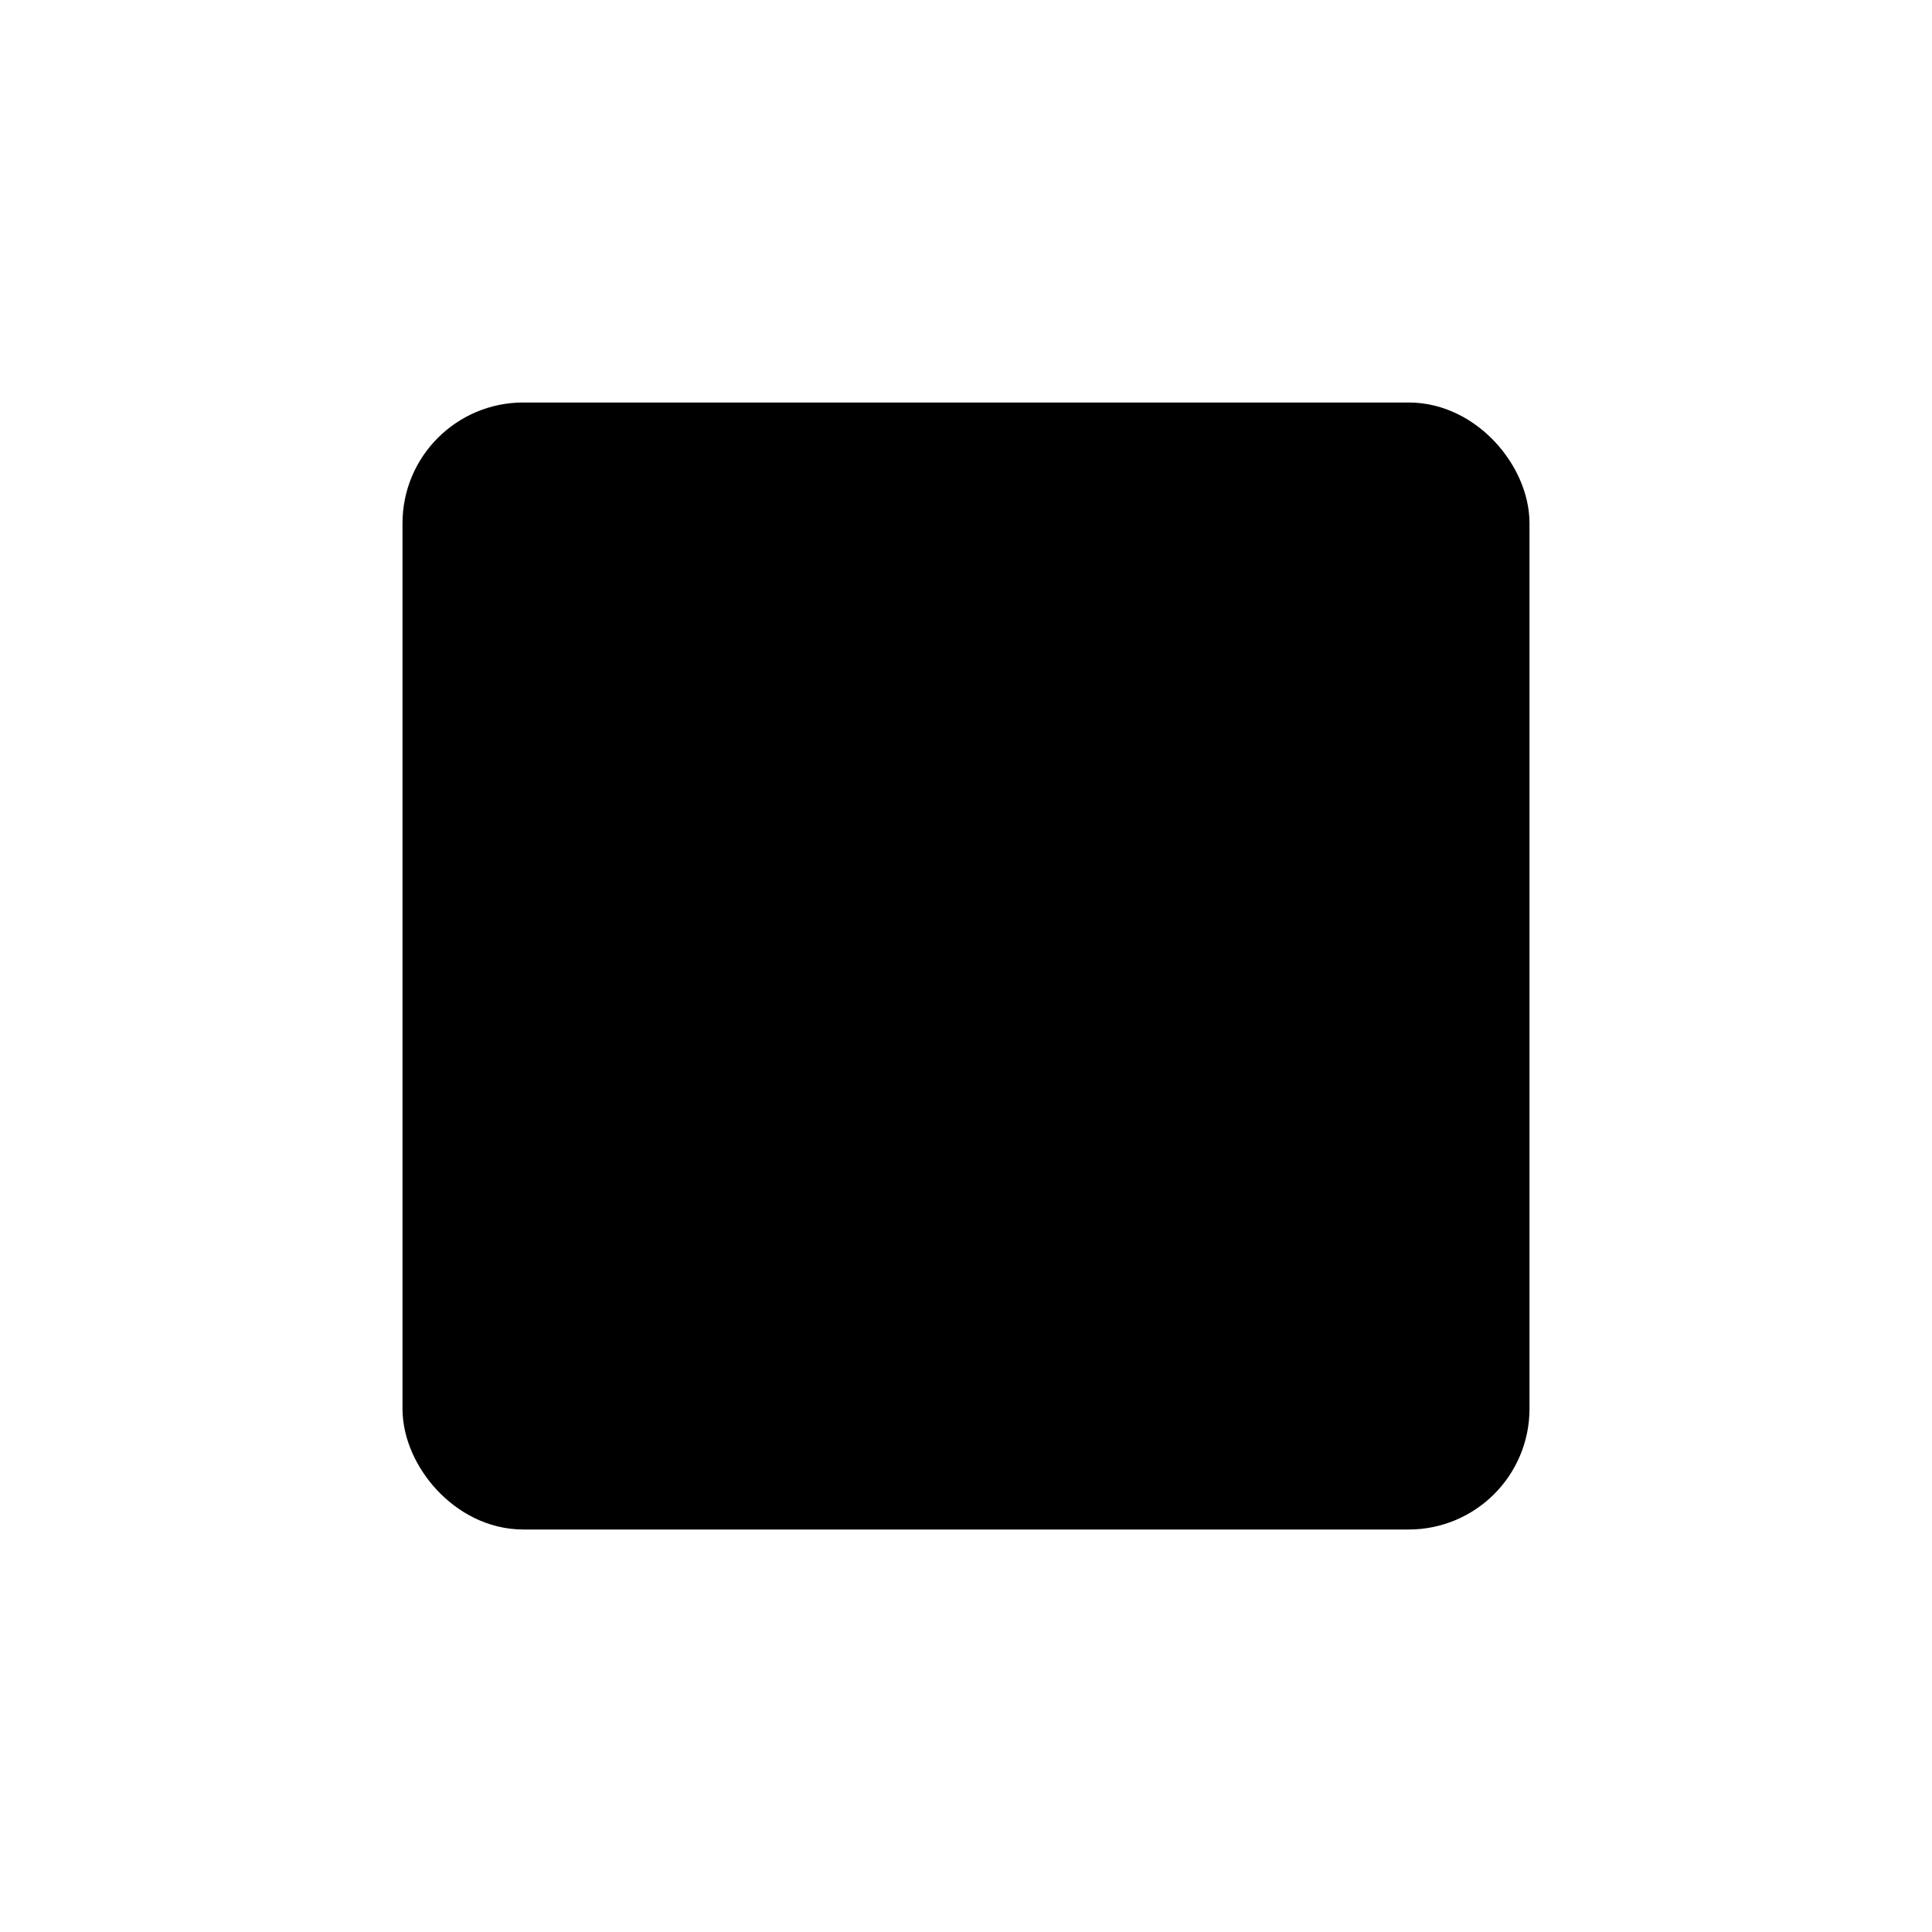 <svg xmlns="http://www.w3.org/2000/svg" viewBox="0 0 24 24" fill="currentColor"><rect width="13" height="13" x="5.5" y="5.5" stroke="#000" rx="1"/><circle cx="9.5" cy="9.5" r="1" stroke="#000"/><path stroke="#000" stroke-linecap="round" stroke-linejoin="round" d="M8 16l1.5-2.5L11 16l2.5-4 2.5 4"/></svg>